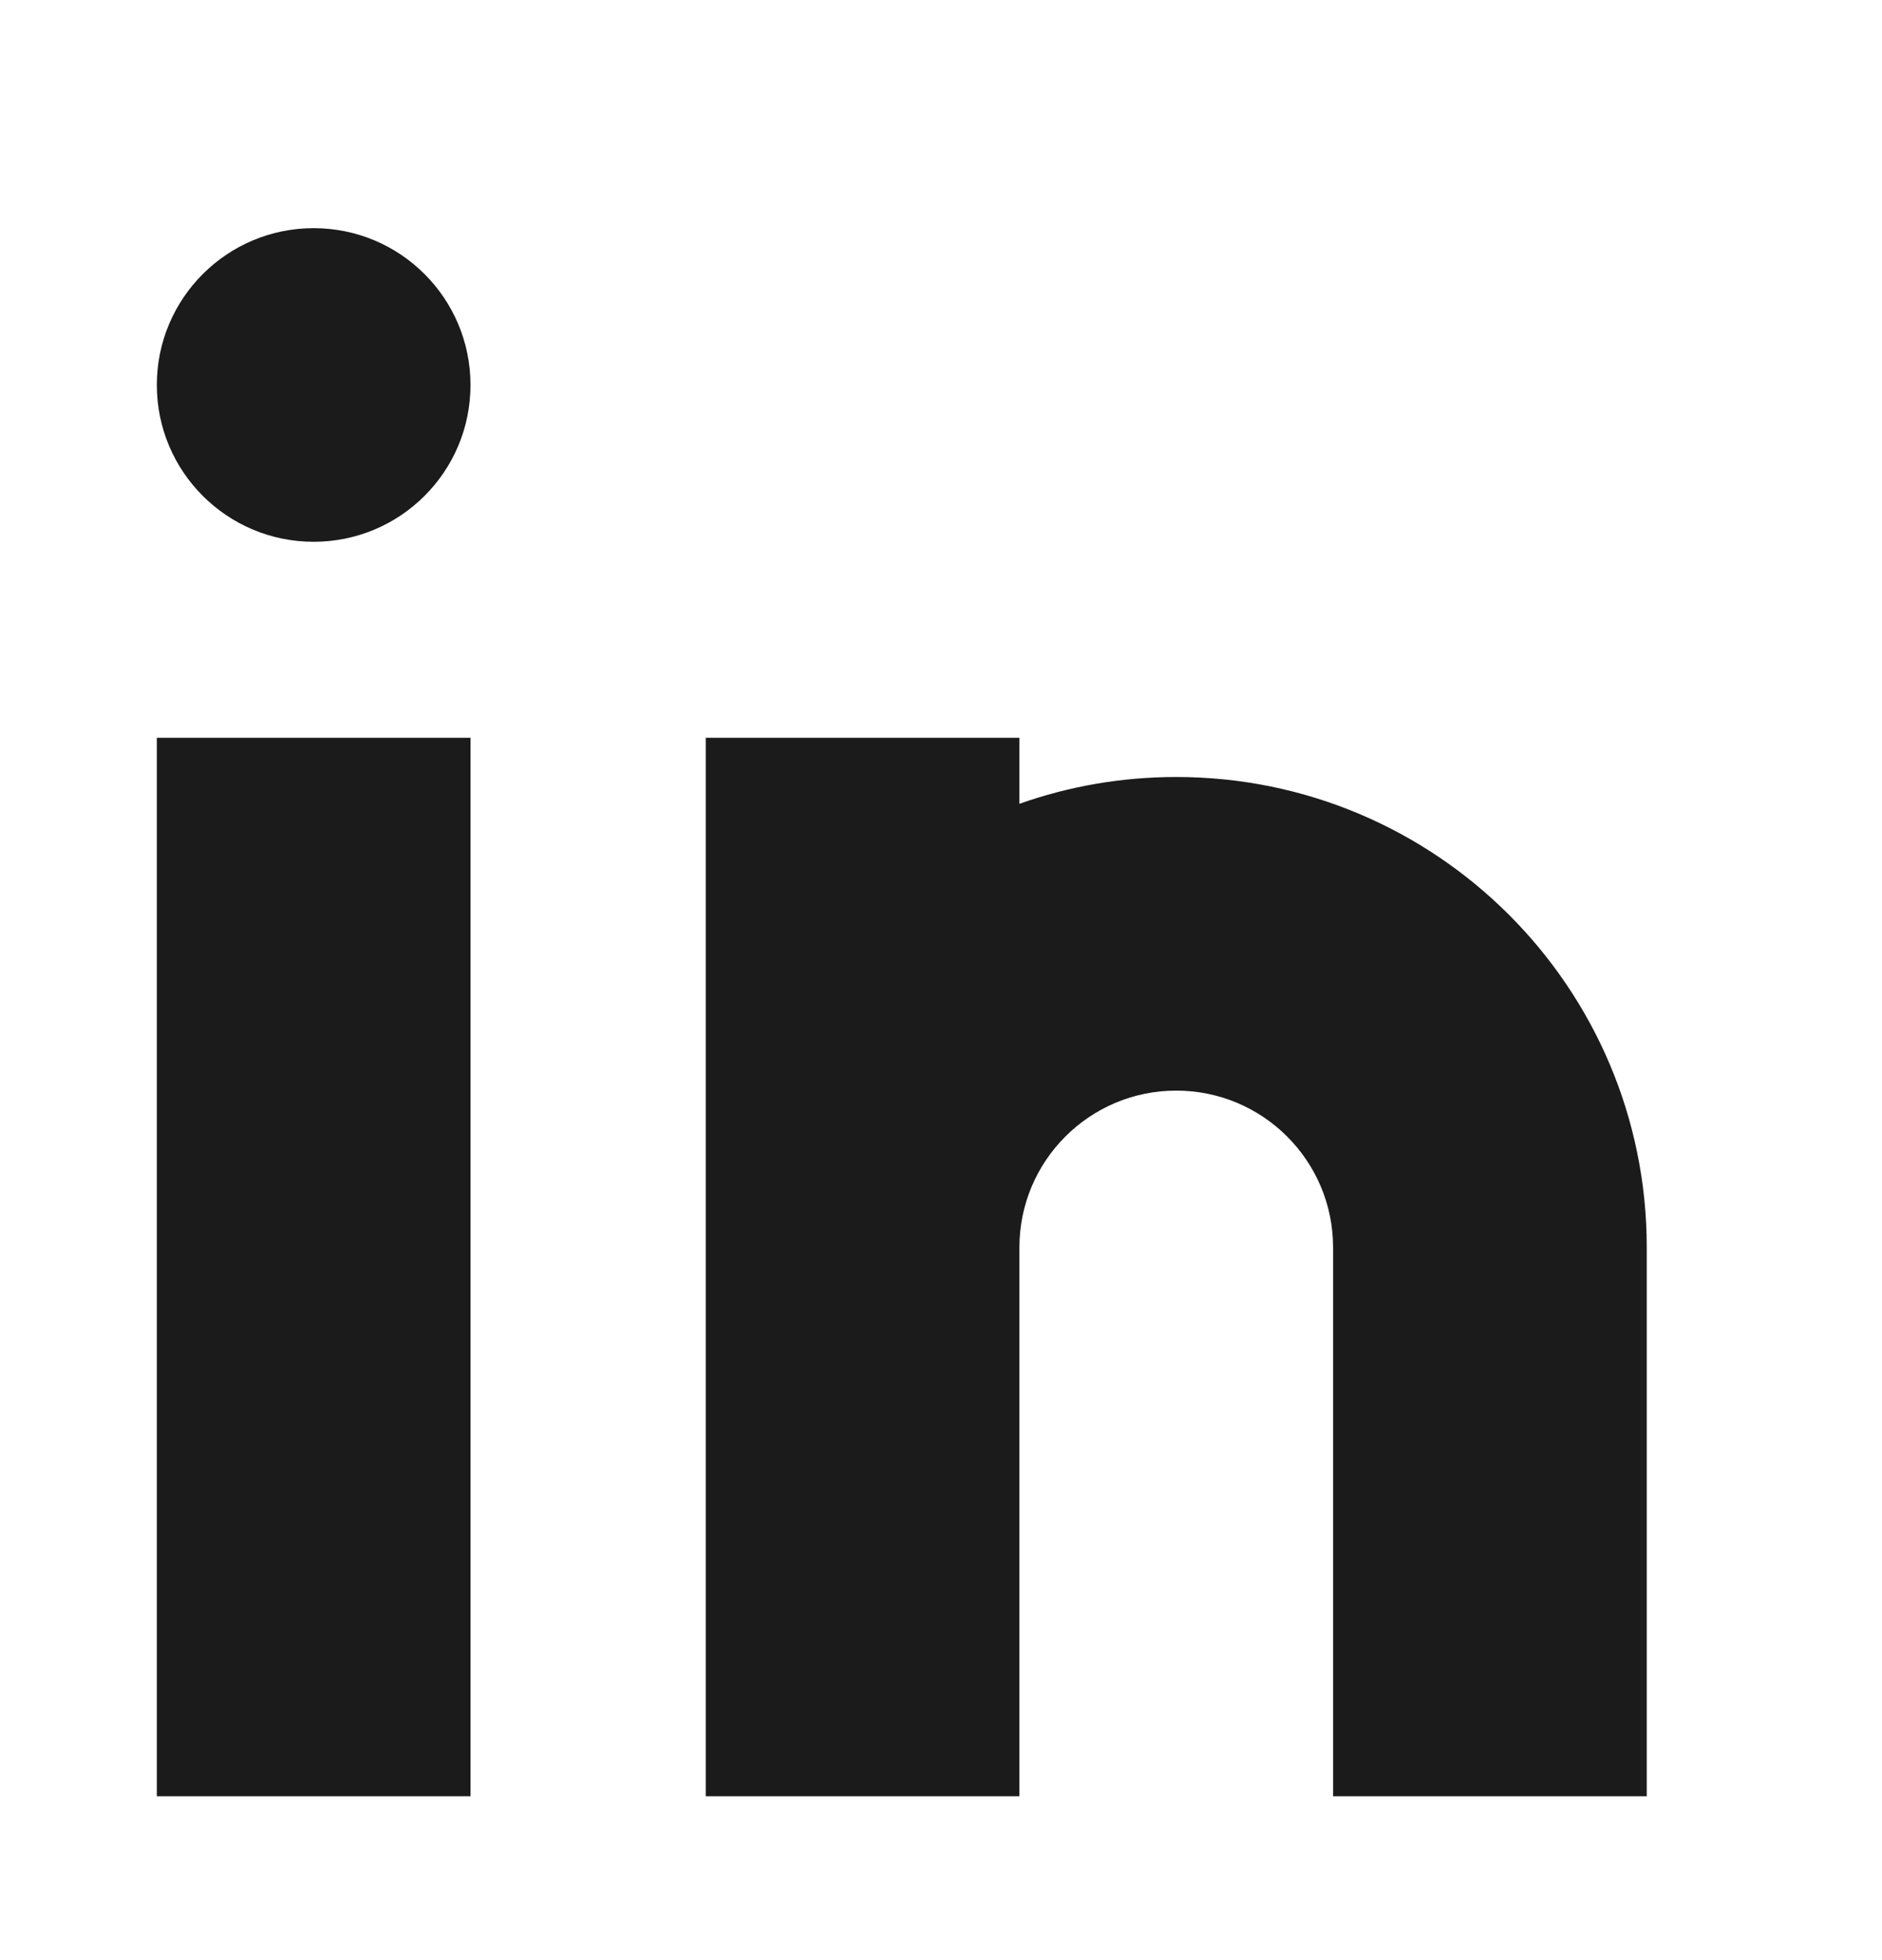 <svg width="24" height="25" viewBox="0 0 24 25" fill="none" xmlns="http://www.w3.org/2000/svg">
<path fill-rule="evenodd" clip-rule="evenodd" d="M6 4.91C6 6.015 5.105 6.91 4 6.91C2.895 6.91 2 6.015 2 4.91C2 3.806 2.895 2.91 4 2.91C5.105 2.91 6 3.806 6 4.91ZM6 9.41V22.91H2V9.41H6ZM9 9.41H13V10.252C13.626 10.03 14.299 9.91 15 9.91C18.314 9.91 21 12.596 21 15.91V22.91H17V15.91C17 14.806 16.105 13.91 15 13.91C13.895 13.91 13 14.806 13 15.91V22.91H9V15.91V9.41Z" fill="#1B1B1B"/>
</svg>
